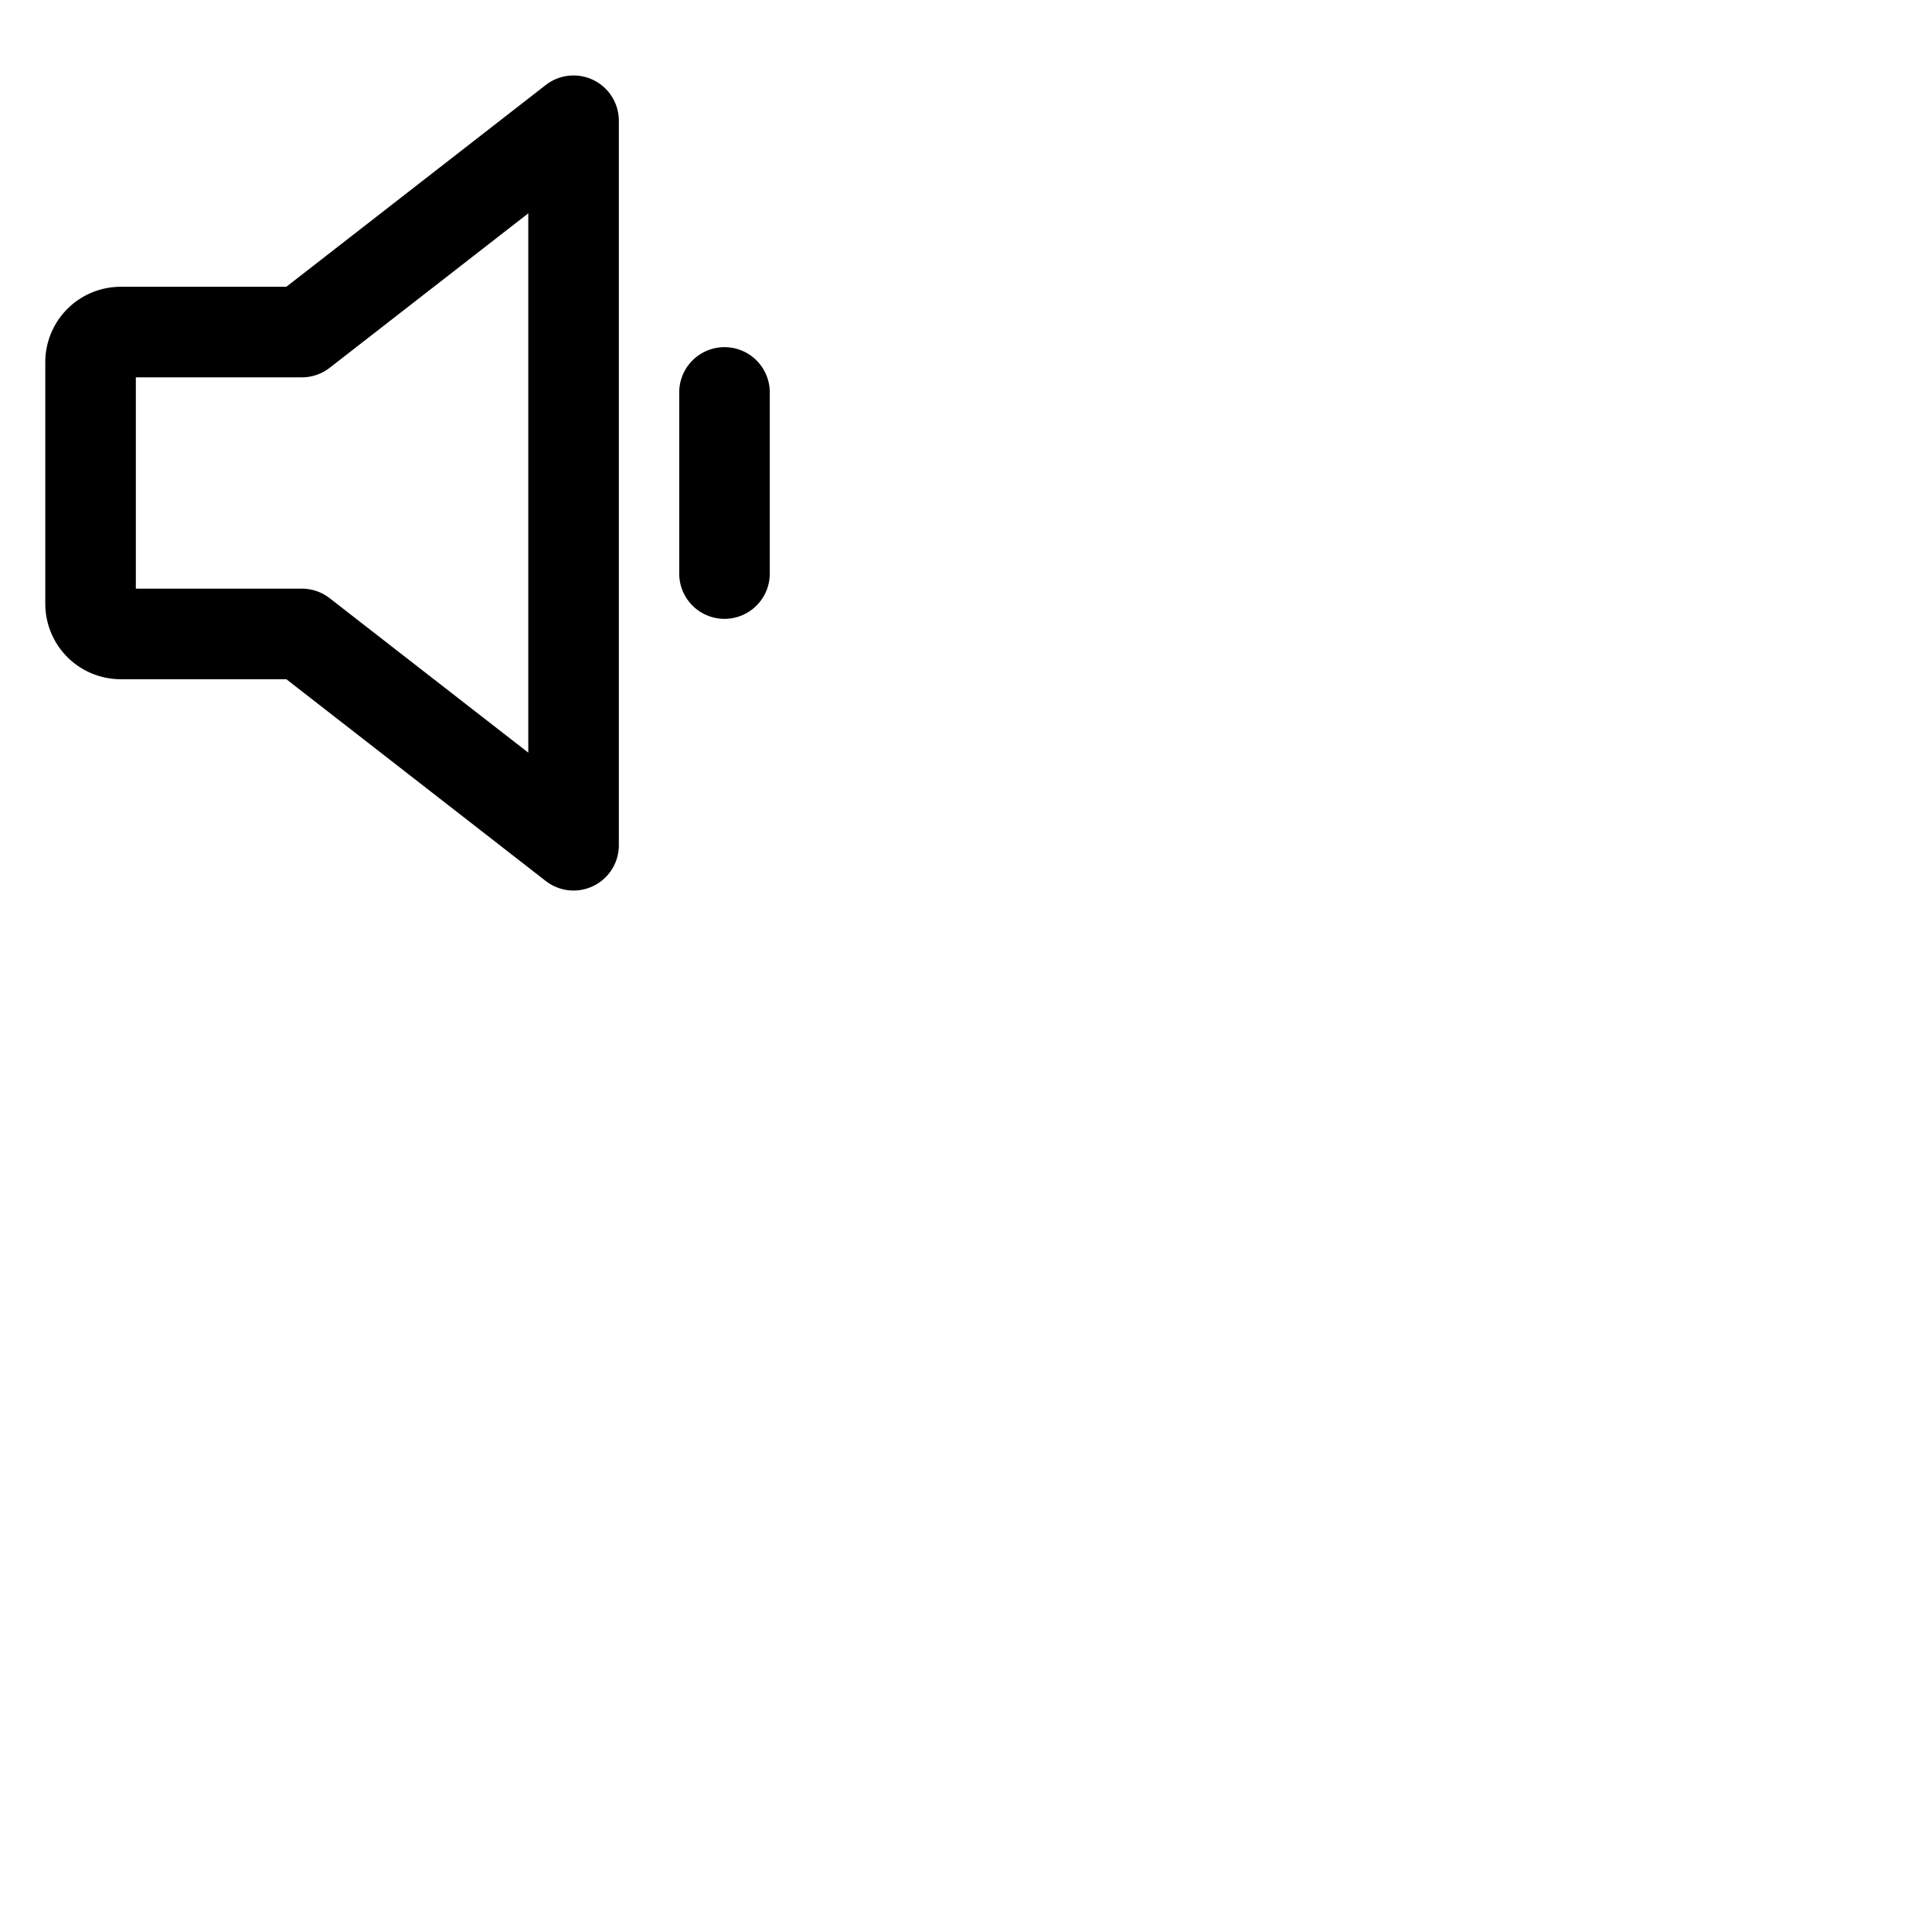 <svg xmlns="http://www.w3.org/2000/svg" version="1.1" viewBox="0 0 512 512" fill="currentColor"><path fill="currentColor" d="M157.27 21.22a12 12 0 0 0-12.64 1.31L75.88 76H32a20 20 0 0 0-20 20v64a20 20 0 0 0 20 20h43.88l68.75 53.47A12 12 0 0 0 164 224V32a12 12 0 0 0-6.73-10.78M140 199.46l-52.63-40.93A12 12 0 0 0 80 156H36v-56h44a12 12 0 0 0 7.37-2.53L140 56.54ZM204 104v48a12 12 0 0 1-24 0v-48a12 12 0 0 1 24 0"/></svg>